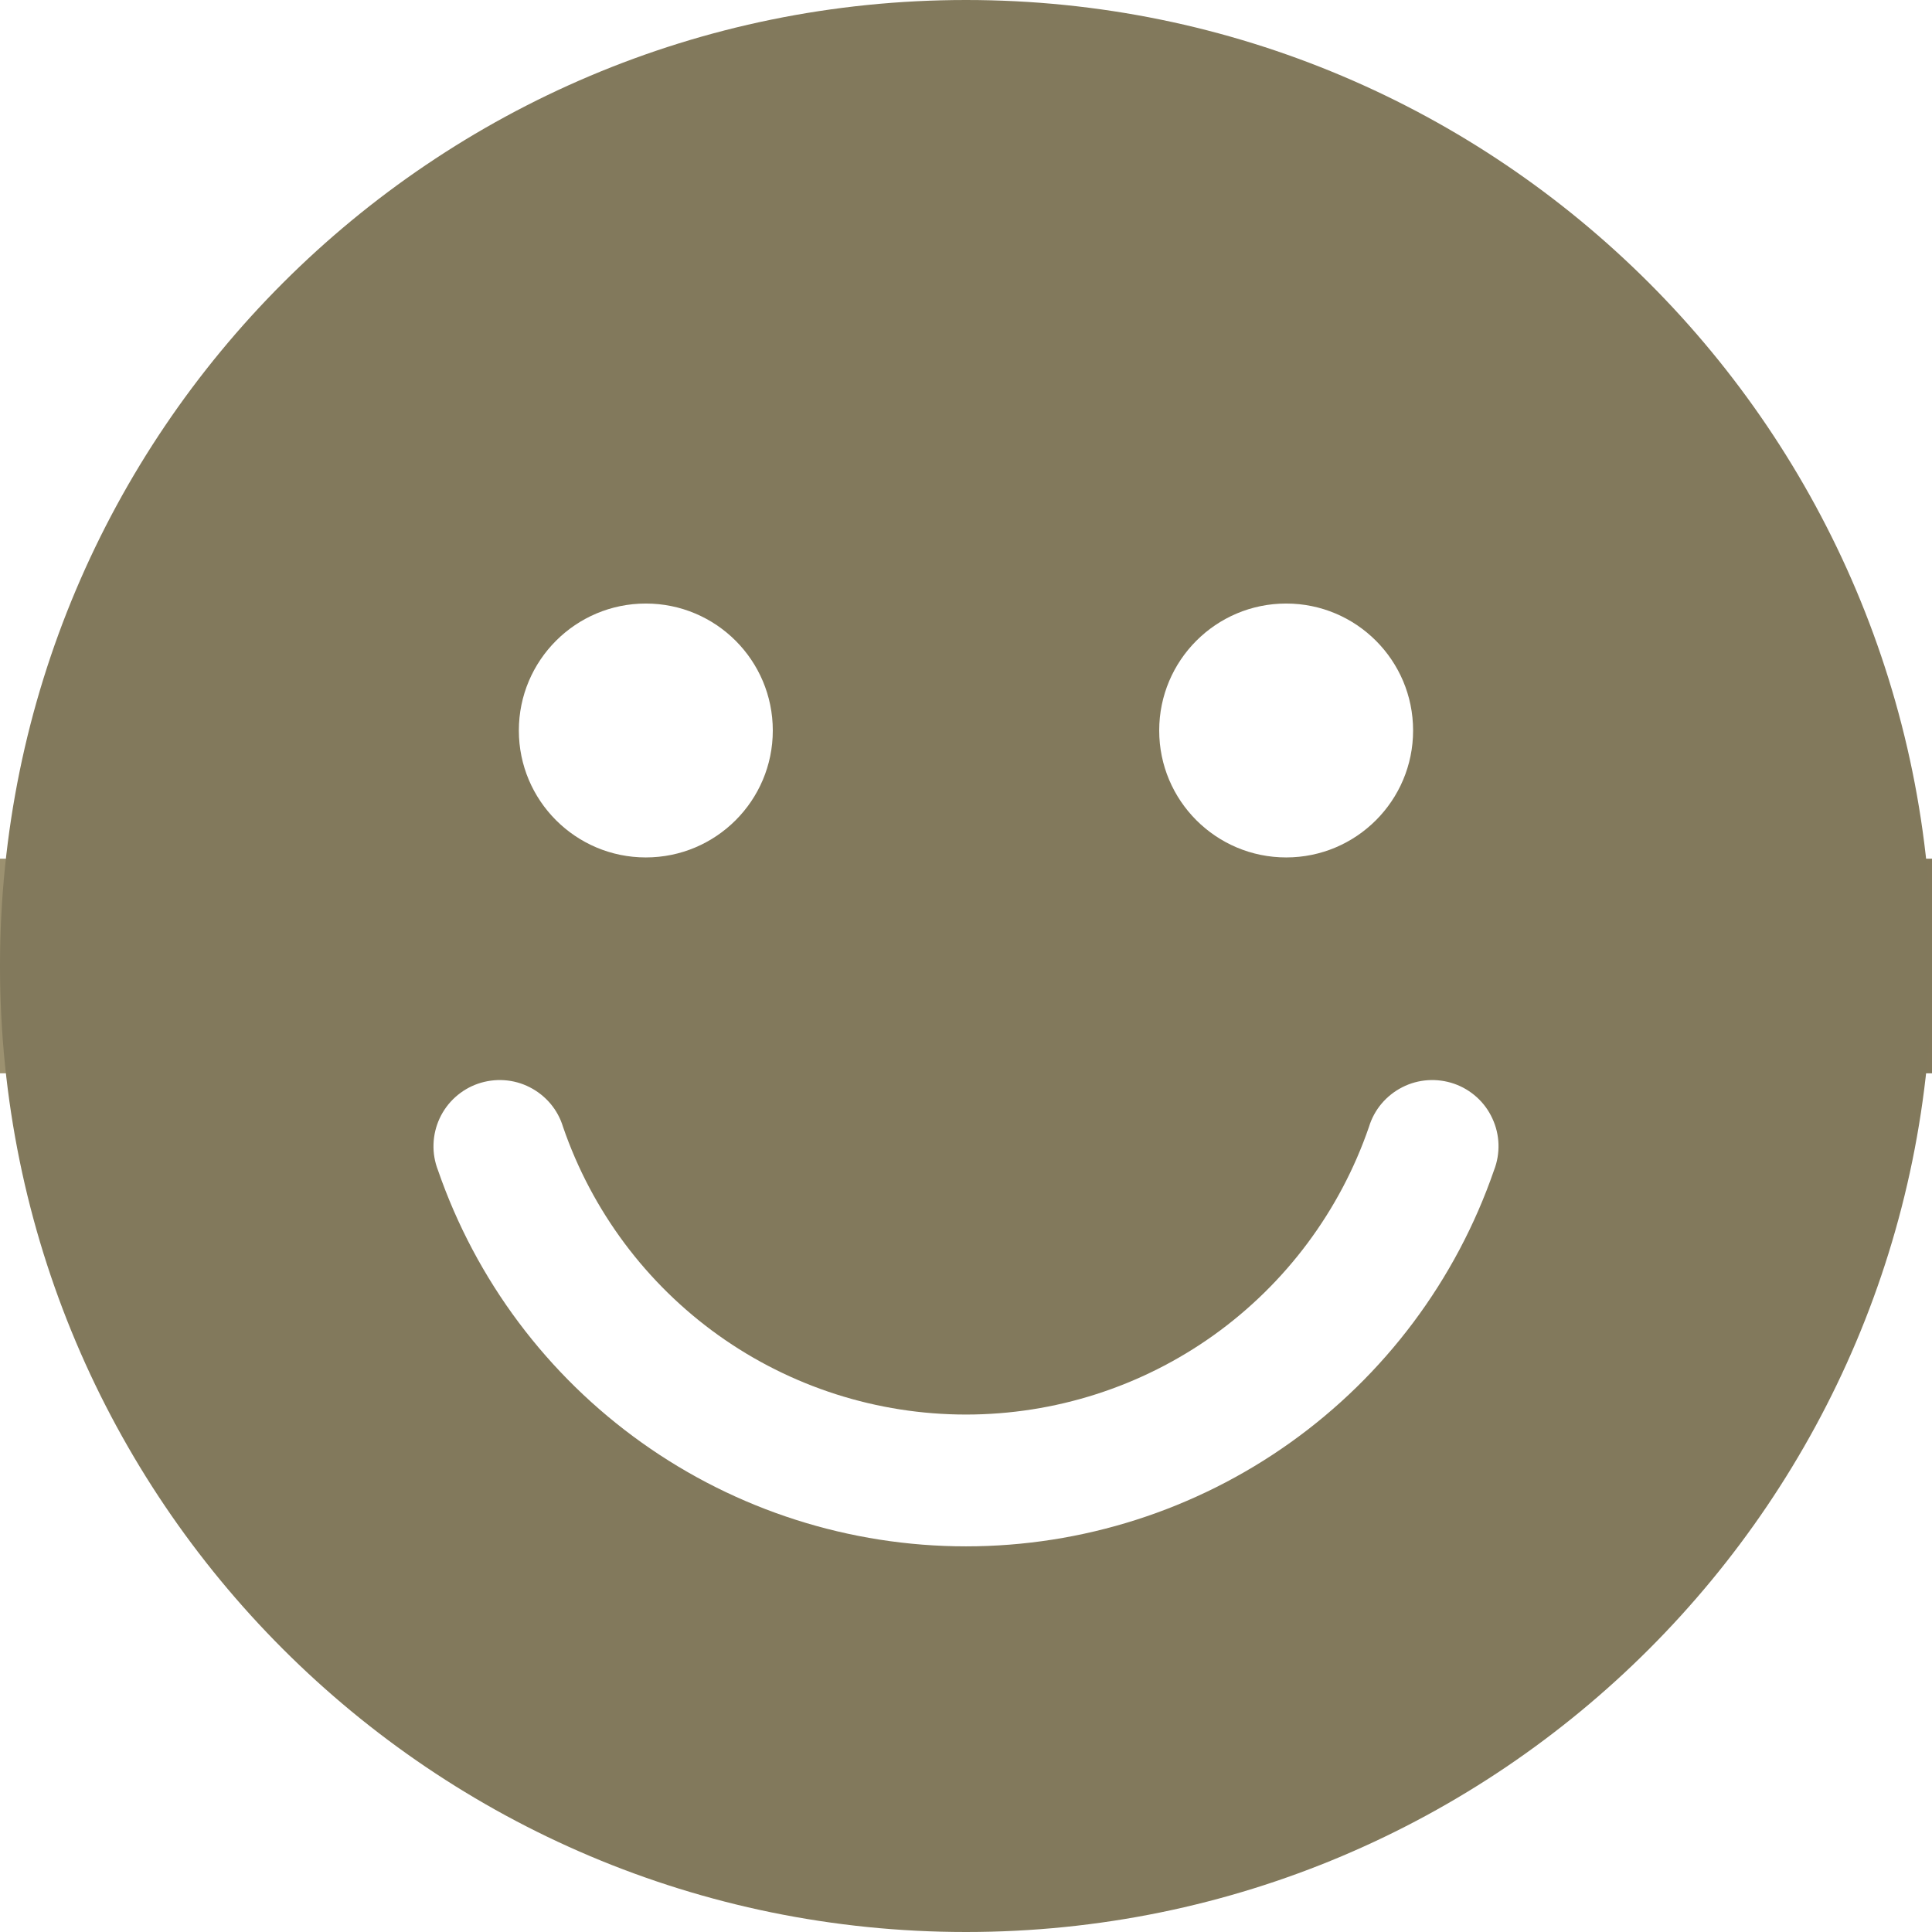 <svg width="36" height="36" viewBox="0 0 36 36" fill="none" xmlns="http://www.w3.org/2000/svg">
<rect width="36" height="36" fill="#F5F5F5"/>
<g clip-path="url(#clip0_0_1)">
<rect width="1440" height="1021" transform="translate(-503 -736)" fill="white"/>
<g filter="url(#filter0_d_0_1)">
<rect x="-349" y="-398" width="1132" height="625" rx="10" fill="white"/>
</g>
<rect x="-288" y="16" width="455" height="4" rx="2" fill="url(#paint0_linear_0_1)"/>
<path d="M18 36C27.941 36 36 27.941 36 18C36 8.059 27.941 0 18 0C8.059 0 0 8.059 0 18C0 27.941 8.059 36 18 36Z" fill="#82795C"/>
<path d="M18 28.814C15.835 28.814 13.723 28.139 11.96 26.883C10.196 25.627 8.868 23.852 8.161 21.805C8.101 21.651 8.072 21.486 8.078 21.32C8.083 21.154 8.122 20.991 8.191 20.841C8.261 20.69 8.36 20.555 8.483 20.444C8.606 20.333 8.75 20.247 8.907 20.193C9.064 20.139 9.23 20.117 9.395 20.128C9.561 20.139 9.722 20.183 9.87 20.259C10.018 20.334 10.149 20.438 10.256 20.564C10.363 20.691 10.443 20.838 10.491 20.997C11.028 22.561 12.041 23.919 13.387 24.881C14.733 25.842 16.346 26.358 18 26.358C19.654 26.358 21.267 25.842 22.613 24.881C23.959 23.919 24.971 22.561 25.509 20.997C25.557 20.838 25.637 20.691 25.744 20.564C25.851 20.438 25.982 20.334 26.13 20.259C26.278 20.183 26.439 20.139 26.605 20.128C26.77 20.117 26.936 20.139 27.093 20.193C27.25 20.247 27.394 20.333 27.517 20.444C27.64 20.555 27.739 20.69 27.808 20.841C27.878 20.991 27.917 21.154 27.922 21.32C27.927 21.486 27.899 21.651 27.839 21.805C27.132 23.852 25.804 25.627 24.04 26.883C22.277 28.139 20.165 28.814 18 28.814Z" fill="white"/>
<path d="M23.966 15.977C25.272 15.977 26.331 14.918 26.331 13.612C26.331 12.305 25.272 11.246 23.966 11.246C22.659 11.246 21.6 12.305 21.6 13.612C21.6 14.918 22.659 15.977 23.966 15.977Z" fill="white"/>
<path d="M12.034 15.977C13.341 15.977 14.4 14.918 14.4 13.612C14.4 12.305 13.341 11.246 12.034 11.246C10.728 11.246 9.668 12.305 9.668 13.612C9.668 14.918 10.728 15.977 12.034 15.977Z" fill="white"/>
</g>
<defs>
<filter id="filter0_d_0_1" x="-358" y="-403" width="1148" height="641" filterUnits="userSpaceOnUse" color-interpolation-filters="sRGB">
<feFlood flood-opacity="0" result="BackgroundImageFix"/>
<feColorMatrix in="SourceAlpha" type="matrix" values="0 0 0 0 0 0 0 0 0 0 0 0 0 0 0 0 0 0 127 0" result="hardAlpha"/>
<feOffset dx="-1" dy="3"/>
<feGaussianBlur stdDeviation="4"/>
<feComposite in2="hardAlpha" operator="out"/>
<feColorMatrix type="matrix" values="0 0 0 0 0 0 0 0 0 0 0 0 0 0 0 0 0 0 0.1 0"/>
<feBlend mode="normal" in2="BackgroundImageFix" result="effect1_dropShadow_0_1"/>
<feBlend mode="normal" in="SourceGraphic" in2="effect1_dropShadow_0_1" result="shape"/>
</filter>
<linearGradient id="paint0_linear_0_1" x1="-288" y1="18" x2="172" y2="18" gradientUnits="userSpaceOnUse">
<stop stop-color="#FFF1BF"/>
<stop offset="0.604" stop-color="#A39876"/>
<stop offset="1" stop-color="#241E11"/>
</linearGradient>
<clipPath id="clip0_0_1">
<rect width="1440" height="1021" fill="white" transform="translate(-503 -736)"/>
</clipPath>
</defs>
</svg>

